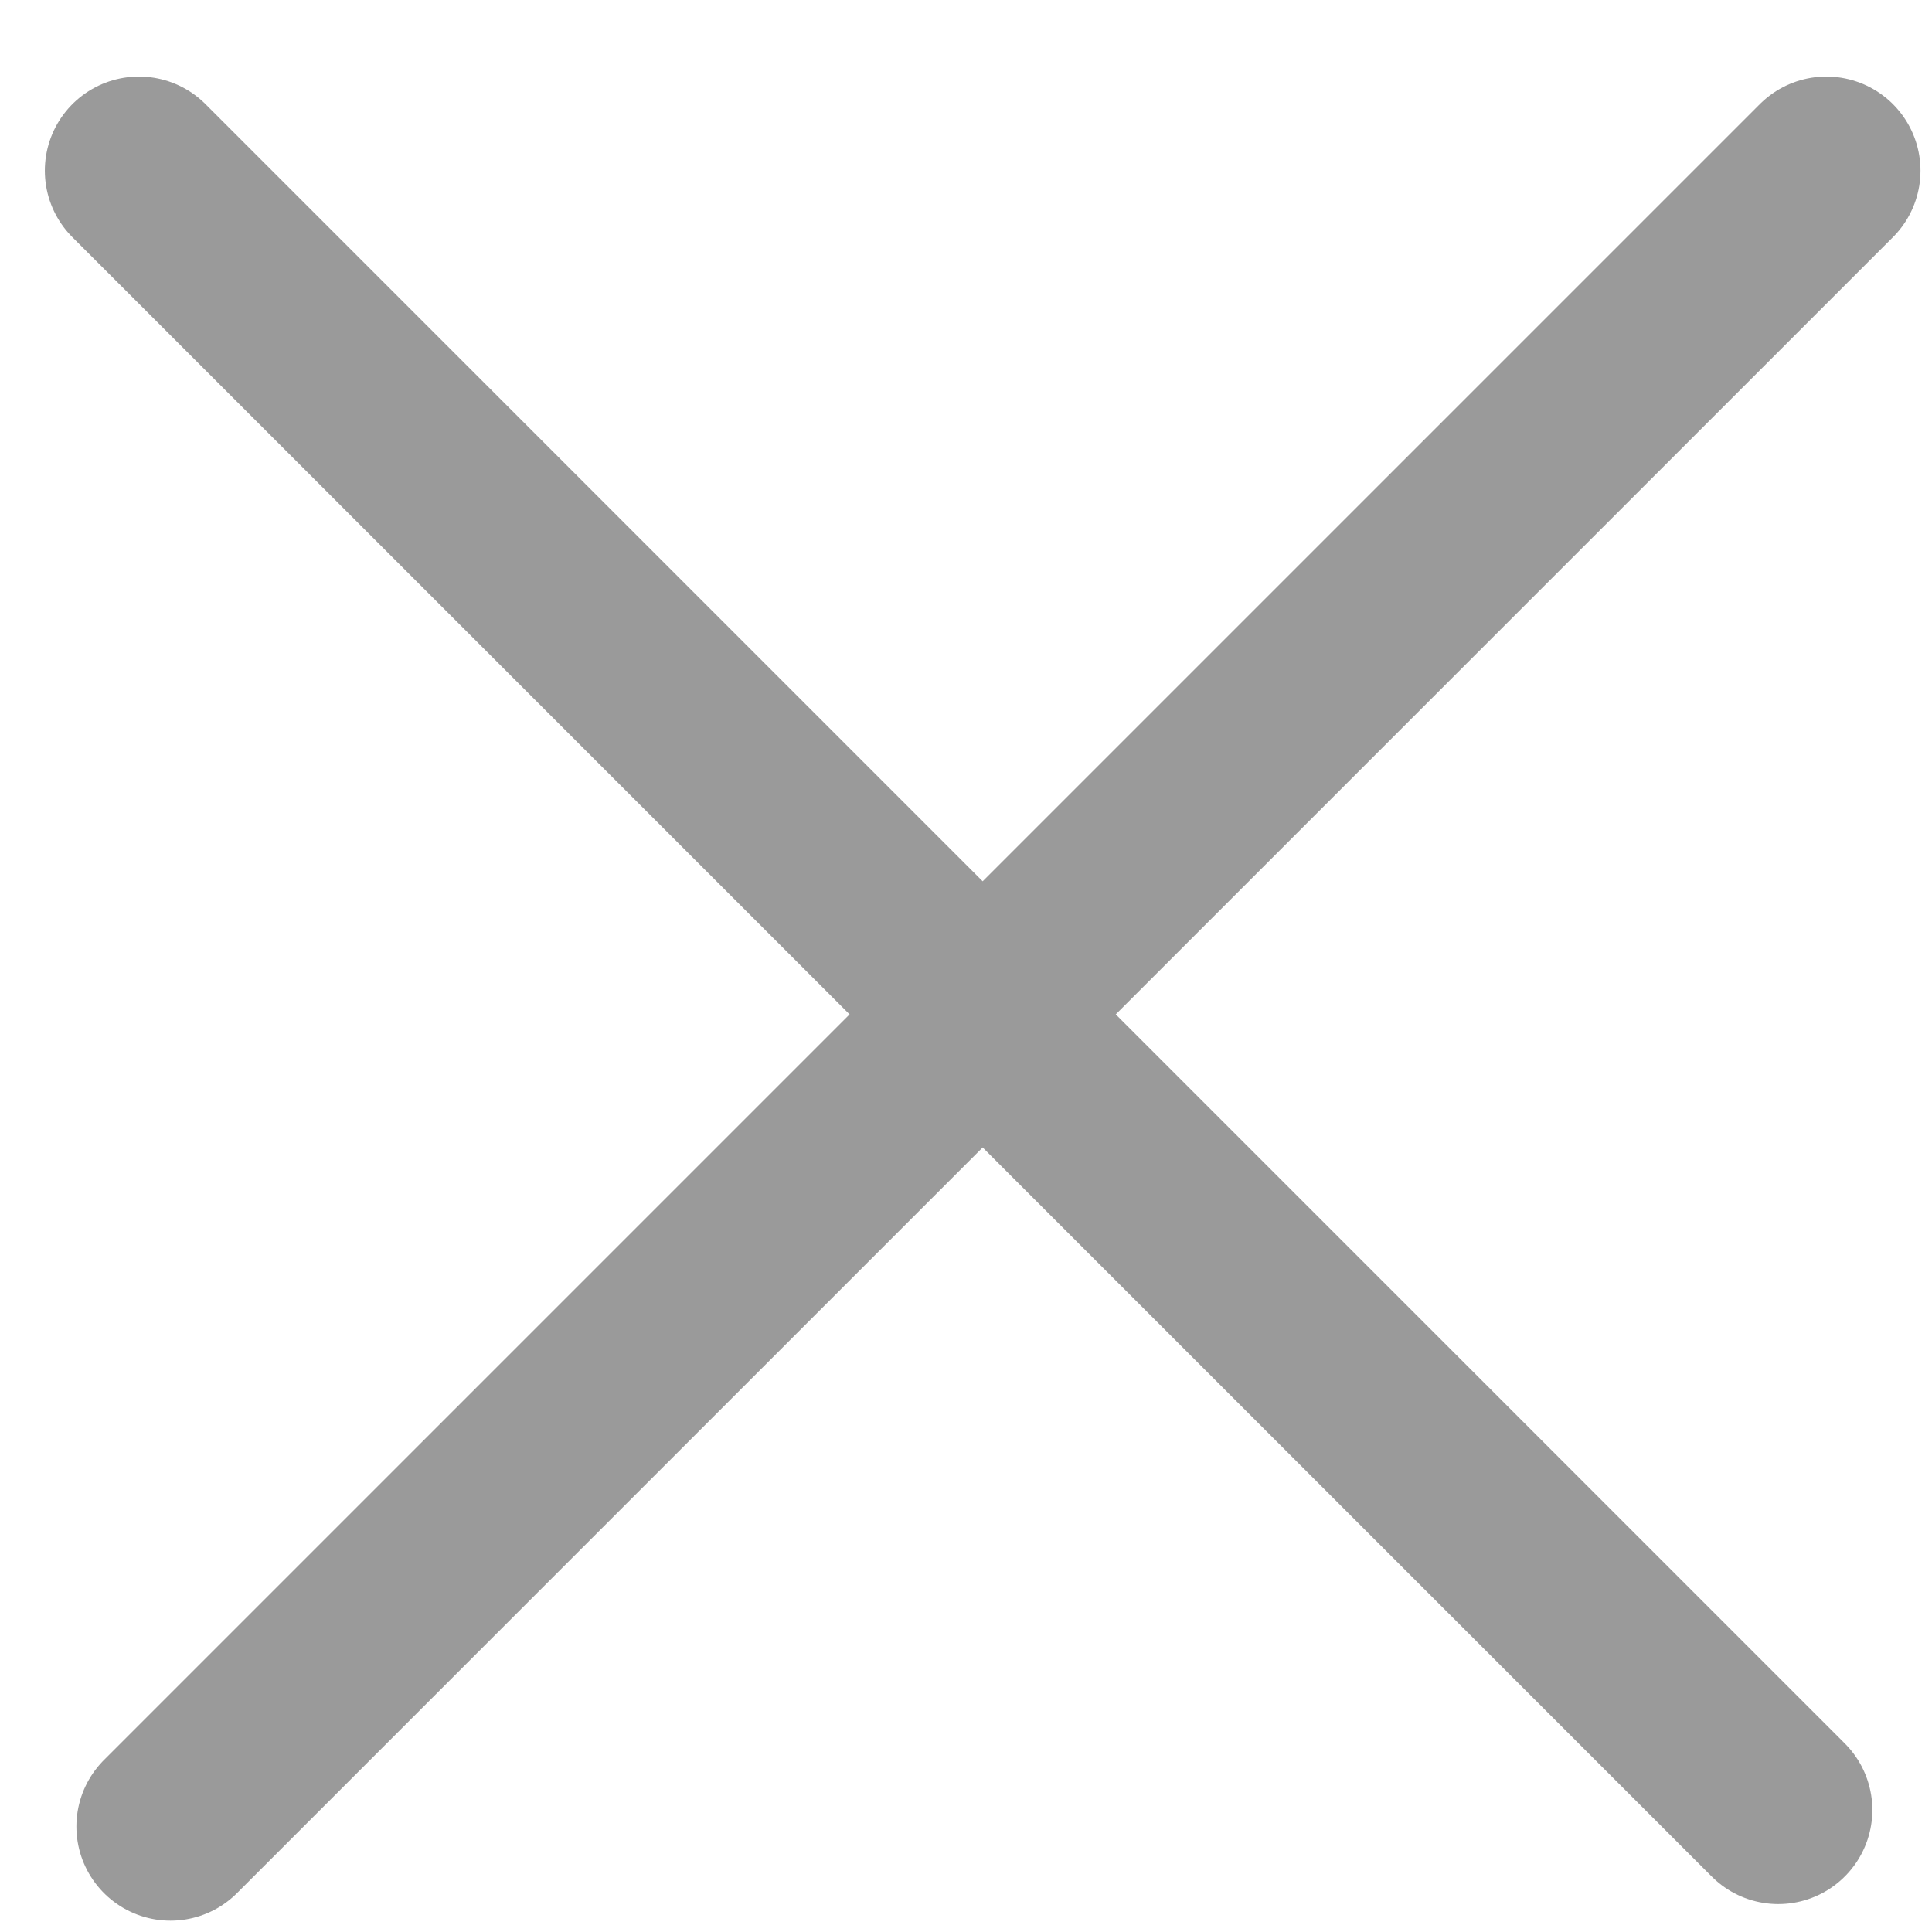 <svg width="12" height="12" viewBox="0 0 12 12" fill="none" xmlns="http://www.w3.org/2000/svg">
<path d="M11.344 1.06L1.059 11.345" stroke="#9A9A9A" stroke-width="1.169" stroke-linecap="round"/>
<path d="M11.045 11.242L0.863 1.06" stroke="#9A9A9A" stroke-width="1.169" stroke-linecap="round"/>
</svg>
